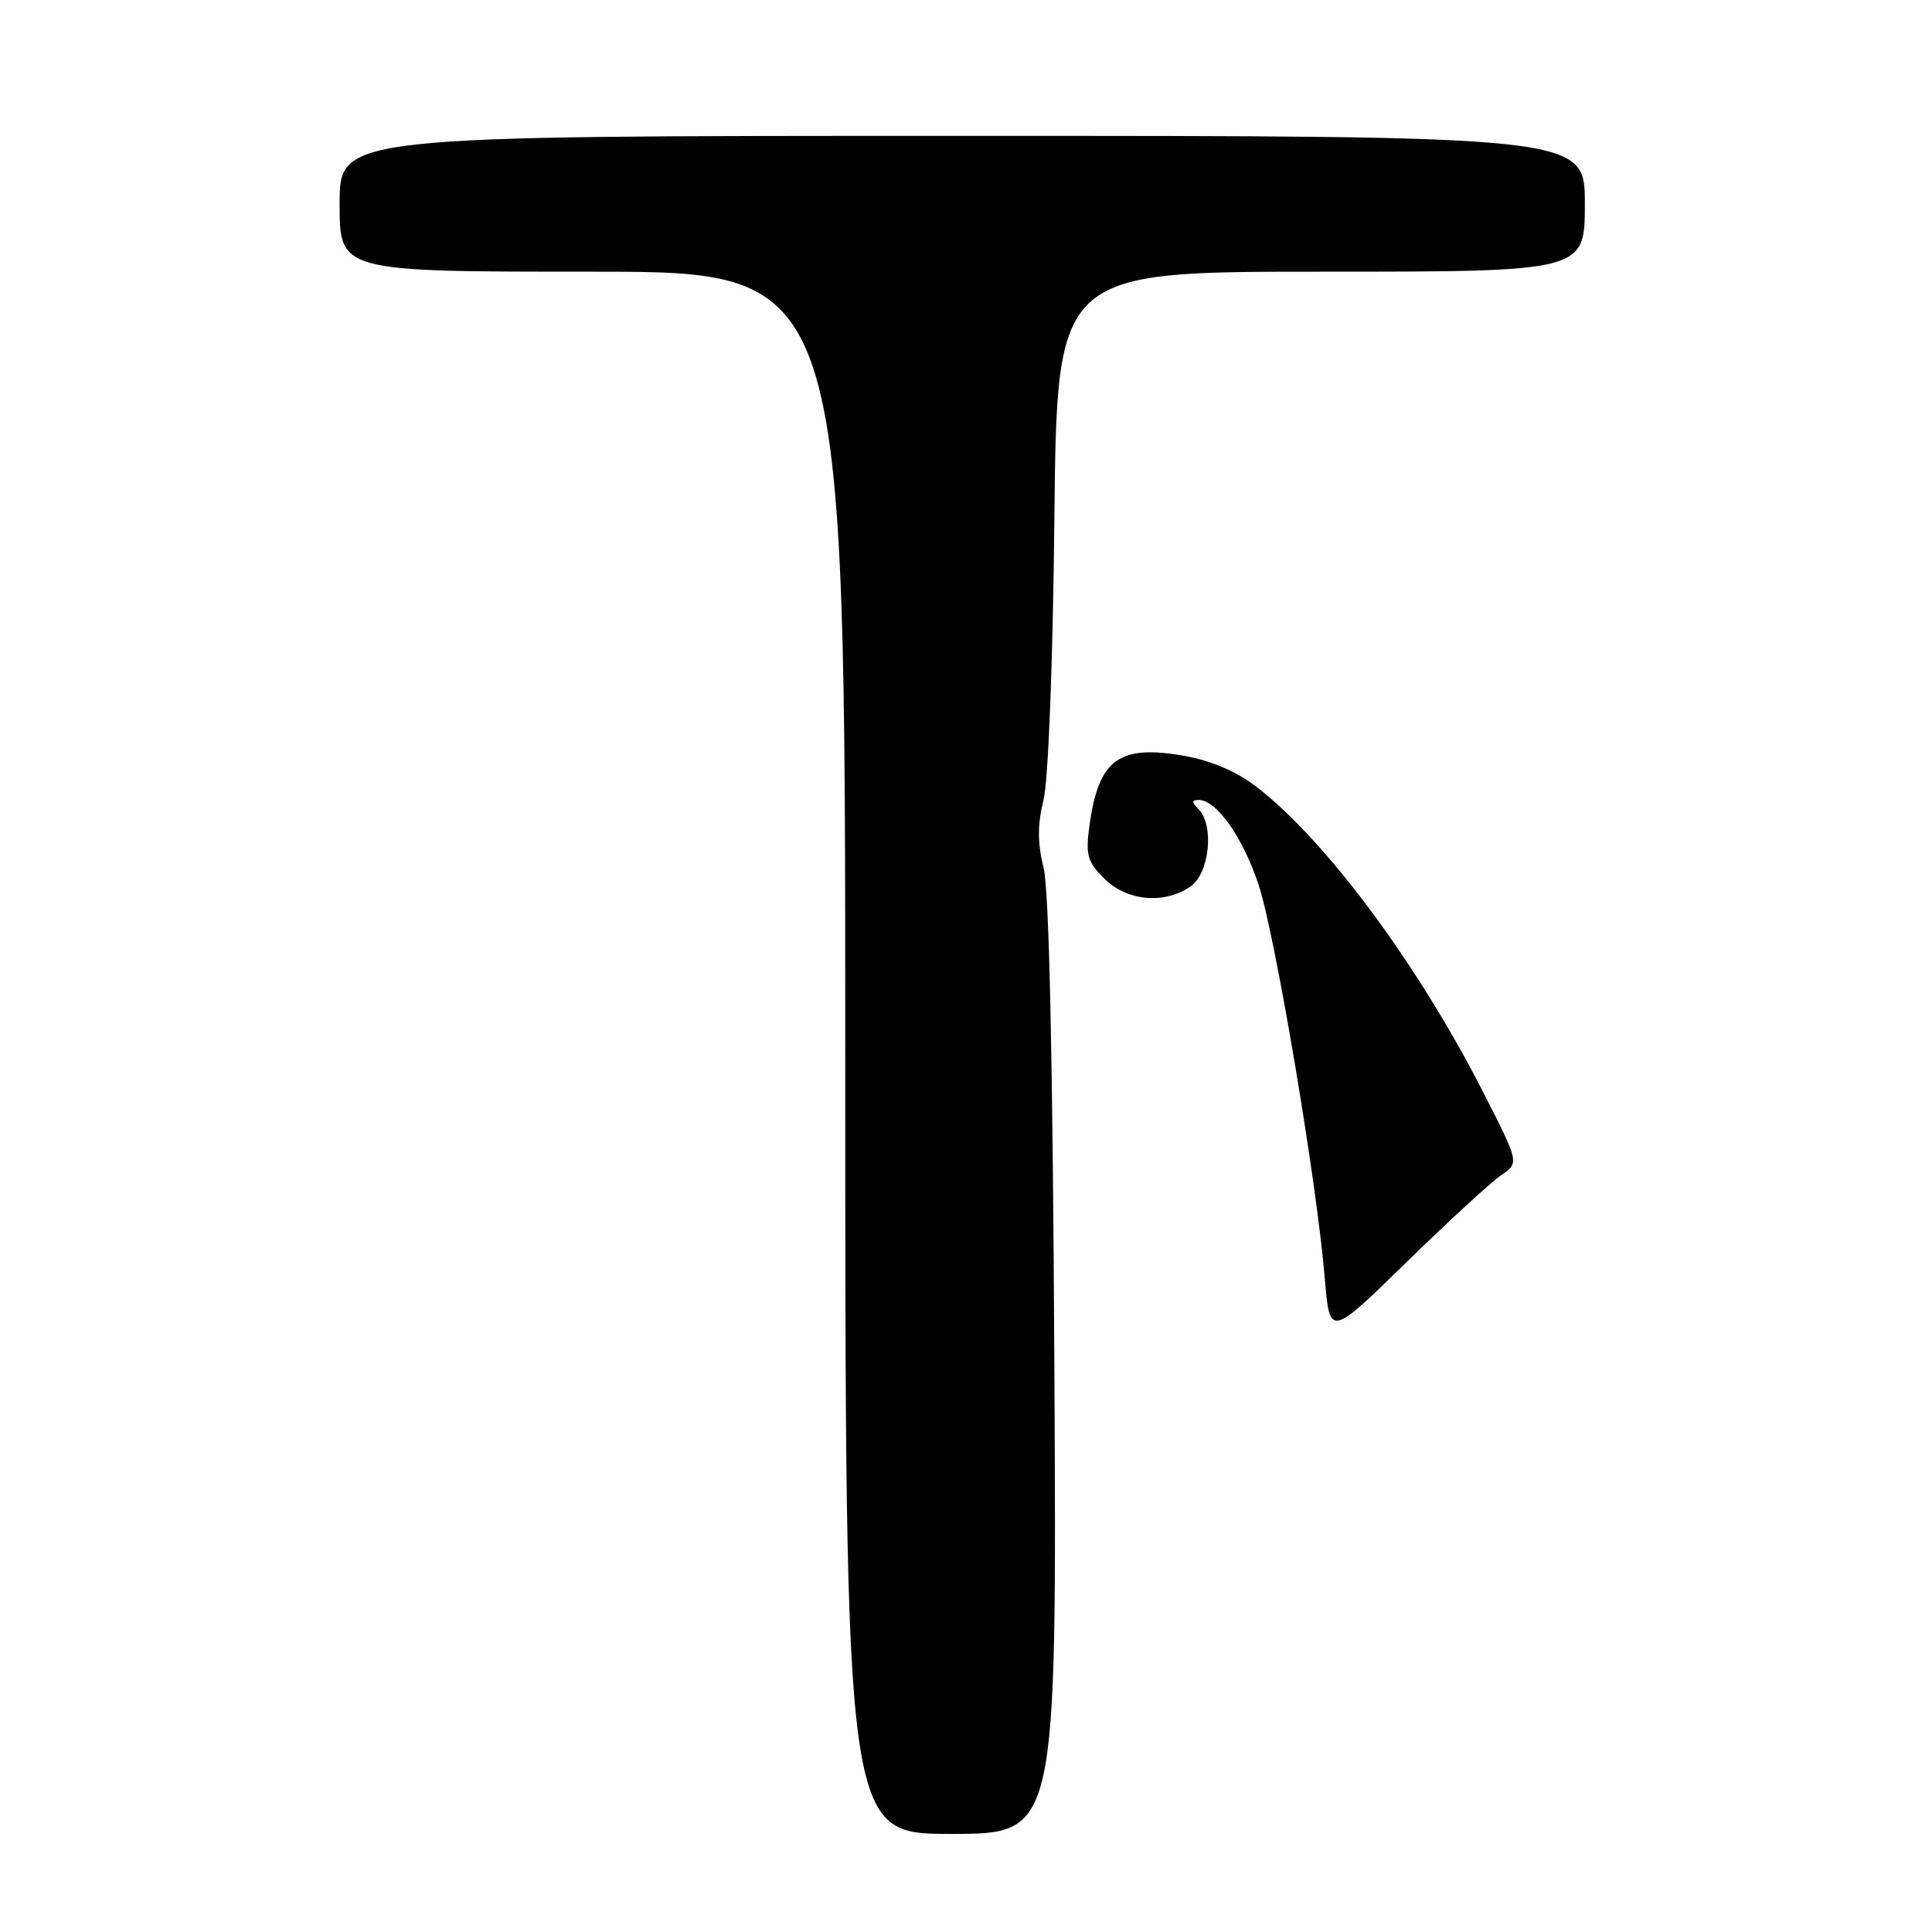 <?xml version="1.0" encoding="UTF-8" standalone="no"?>
<!DOCTYPE svg PUBLIC "-//W3C//DTD SVG 1.1//EN" "http://www.w3.org/Graphics/SVG/1.1/DTD/svg11.dtd" >
<svg xmlns="http://www.w3.org/2000/svg" xmlns:xlink="http://www.w3.org/1999/xlink" version="1.1" viewBox="0 0 256 256">
 <g >
 <path fill="currentColor"
d=" M 139.71 181.25 C 139.50 140.22 139.02 117.99 138.28 115.00 C 137.47 111.71 137.46 109.29 138.27 106.00 C 138.91 103.37 139.51 87.92 139.71 68.75 C 140.05 36.00 140.05 36.00 175.03 36.00 C 210.00 36.00 210.00 36.00 210.00 27.00 C 210.00 18.00 210.00 18.00 127.50 18.00 C 45.00 18.00 45.00 18.00 45.00 27.00 C 45.00 36.00 45.00 36.00 78.50 36.00 C 112.00 36.00 112.00 36.00 112.00 139.50 C 112.00 243.00 112.00 243.00 126.01 243.00 C 140.03 243.00 140.03 243.00 139.71 181.25 Z  M 198.91 155.72 C 201.31 154.09 201.31 154.09 196.57 144.80 C 187.91 127.81 175.81 111.49 166.59 104.33 C 163.95 102.28 160.57 100.81 157.05 100.18 C 148.28 98.60 145.57 100.57 144.36 109.38 C 143.83 113.28 144.07 114.17 146.33 116.42 C 149.33 119.42 154.32 119.86 157.78 117.44 C 160.28 115.69 160.91 109.31 158.80 107.20 C 157.87 106.27 157.88 106.00 158.85 106.00 C 161.20 106.00 164.72 110.99 166.78 117.27 C 169.00 124.06 174.48 156.60 175.54 169.35 C 176.19 177.19 176.19 177.19 186.34 167.27 C 191.93 161.82 197.58 156.62 198.91 155.72 Z "/>
</g>
</svg>